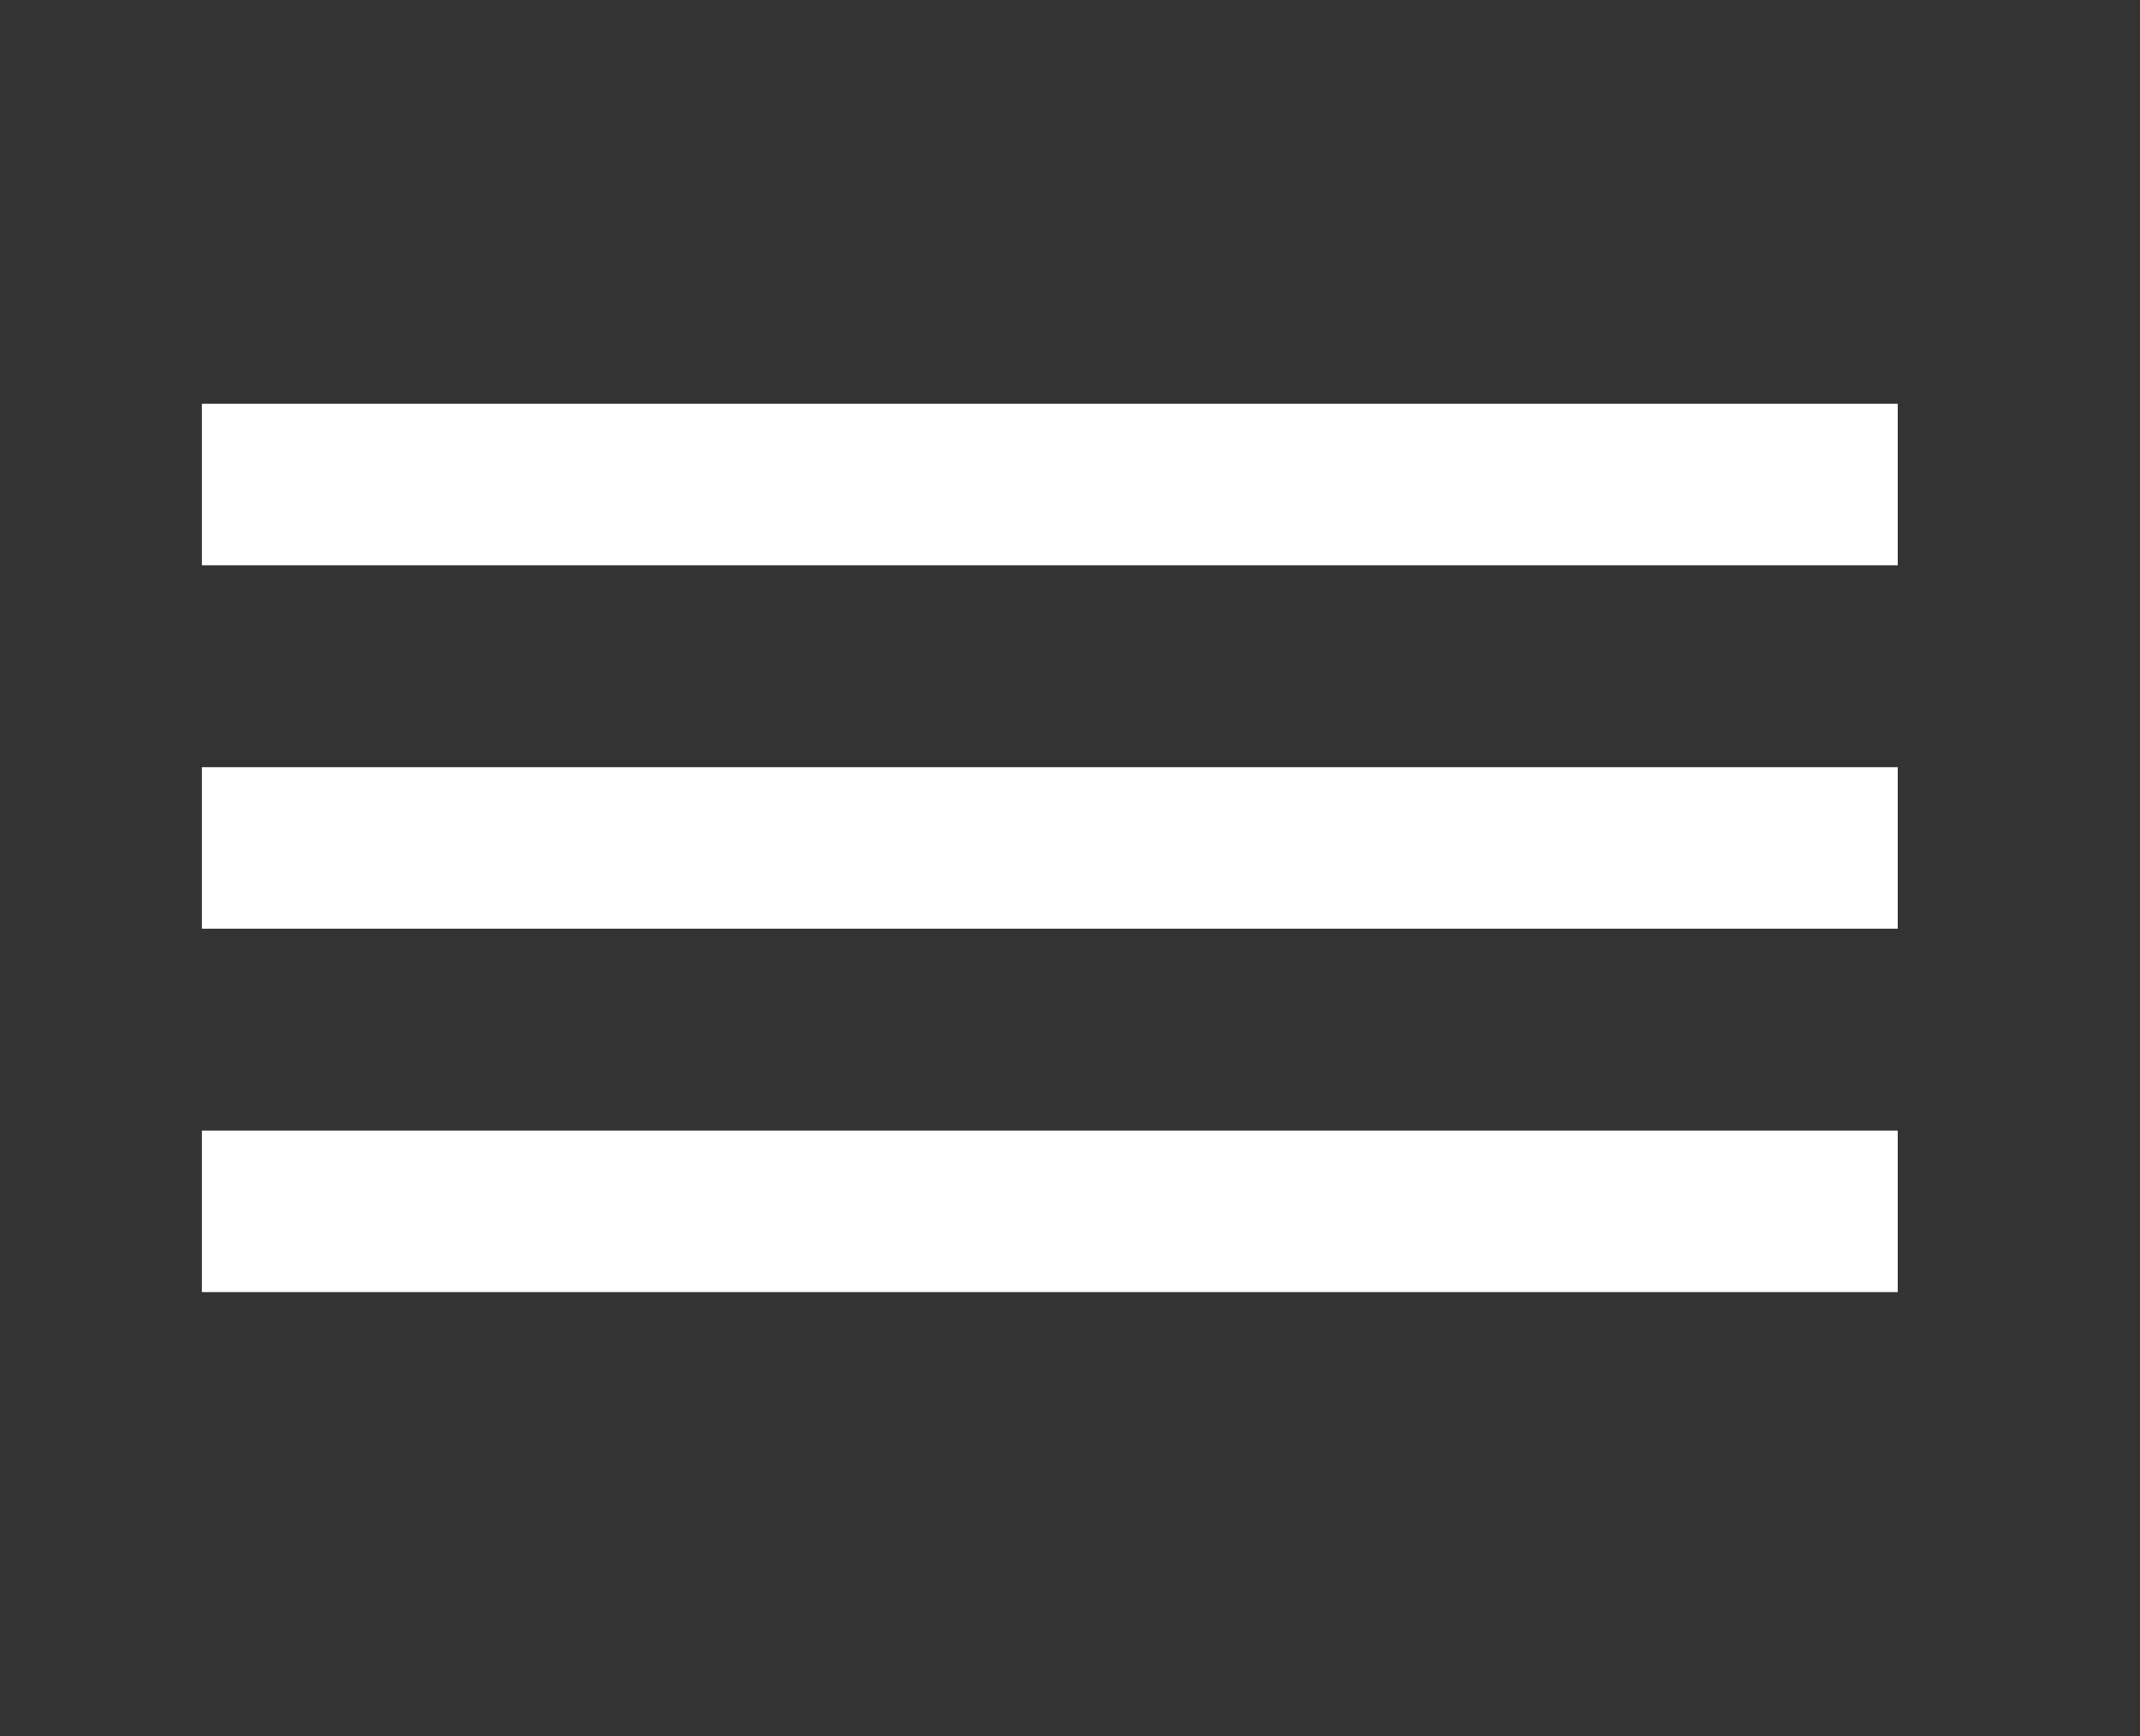 <svg width="53" height="43" viewBox="0 0 53 43" fill="none" xmlns="http://www.w3.org/2000/svg">
<rect x="0" y="0" width="53" height="43" fill="#333333" stroke="none"/>
<rect x="5" y="10" width="42" height="4" fill="white"/>
<rect x="5" y="19" width="42" height="4" fill="white"/>
<rect x="5" y="28" width="42" height="4" fill="white"/>
</svg>
